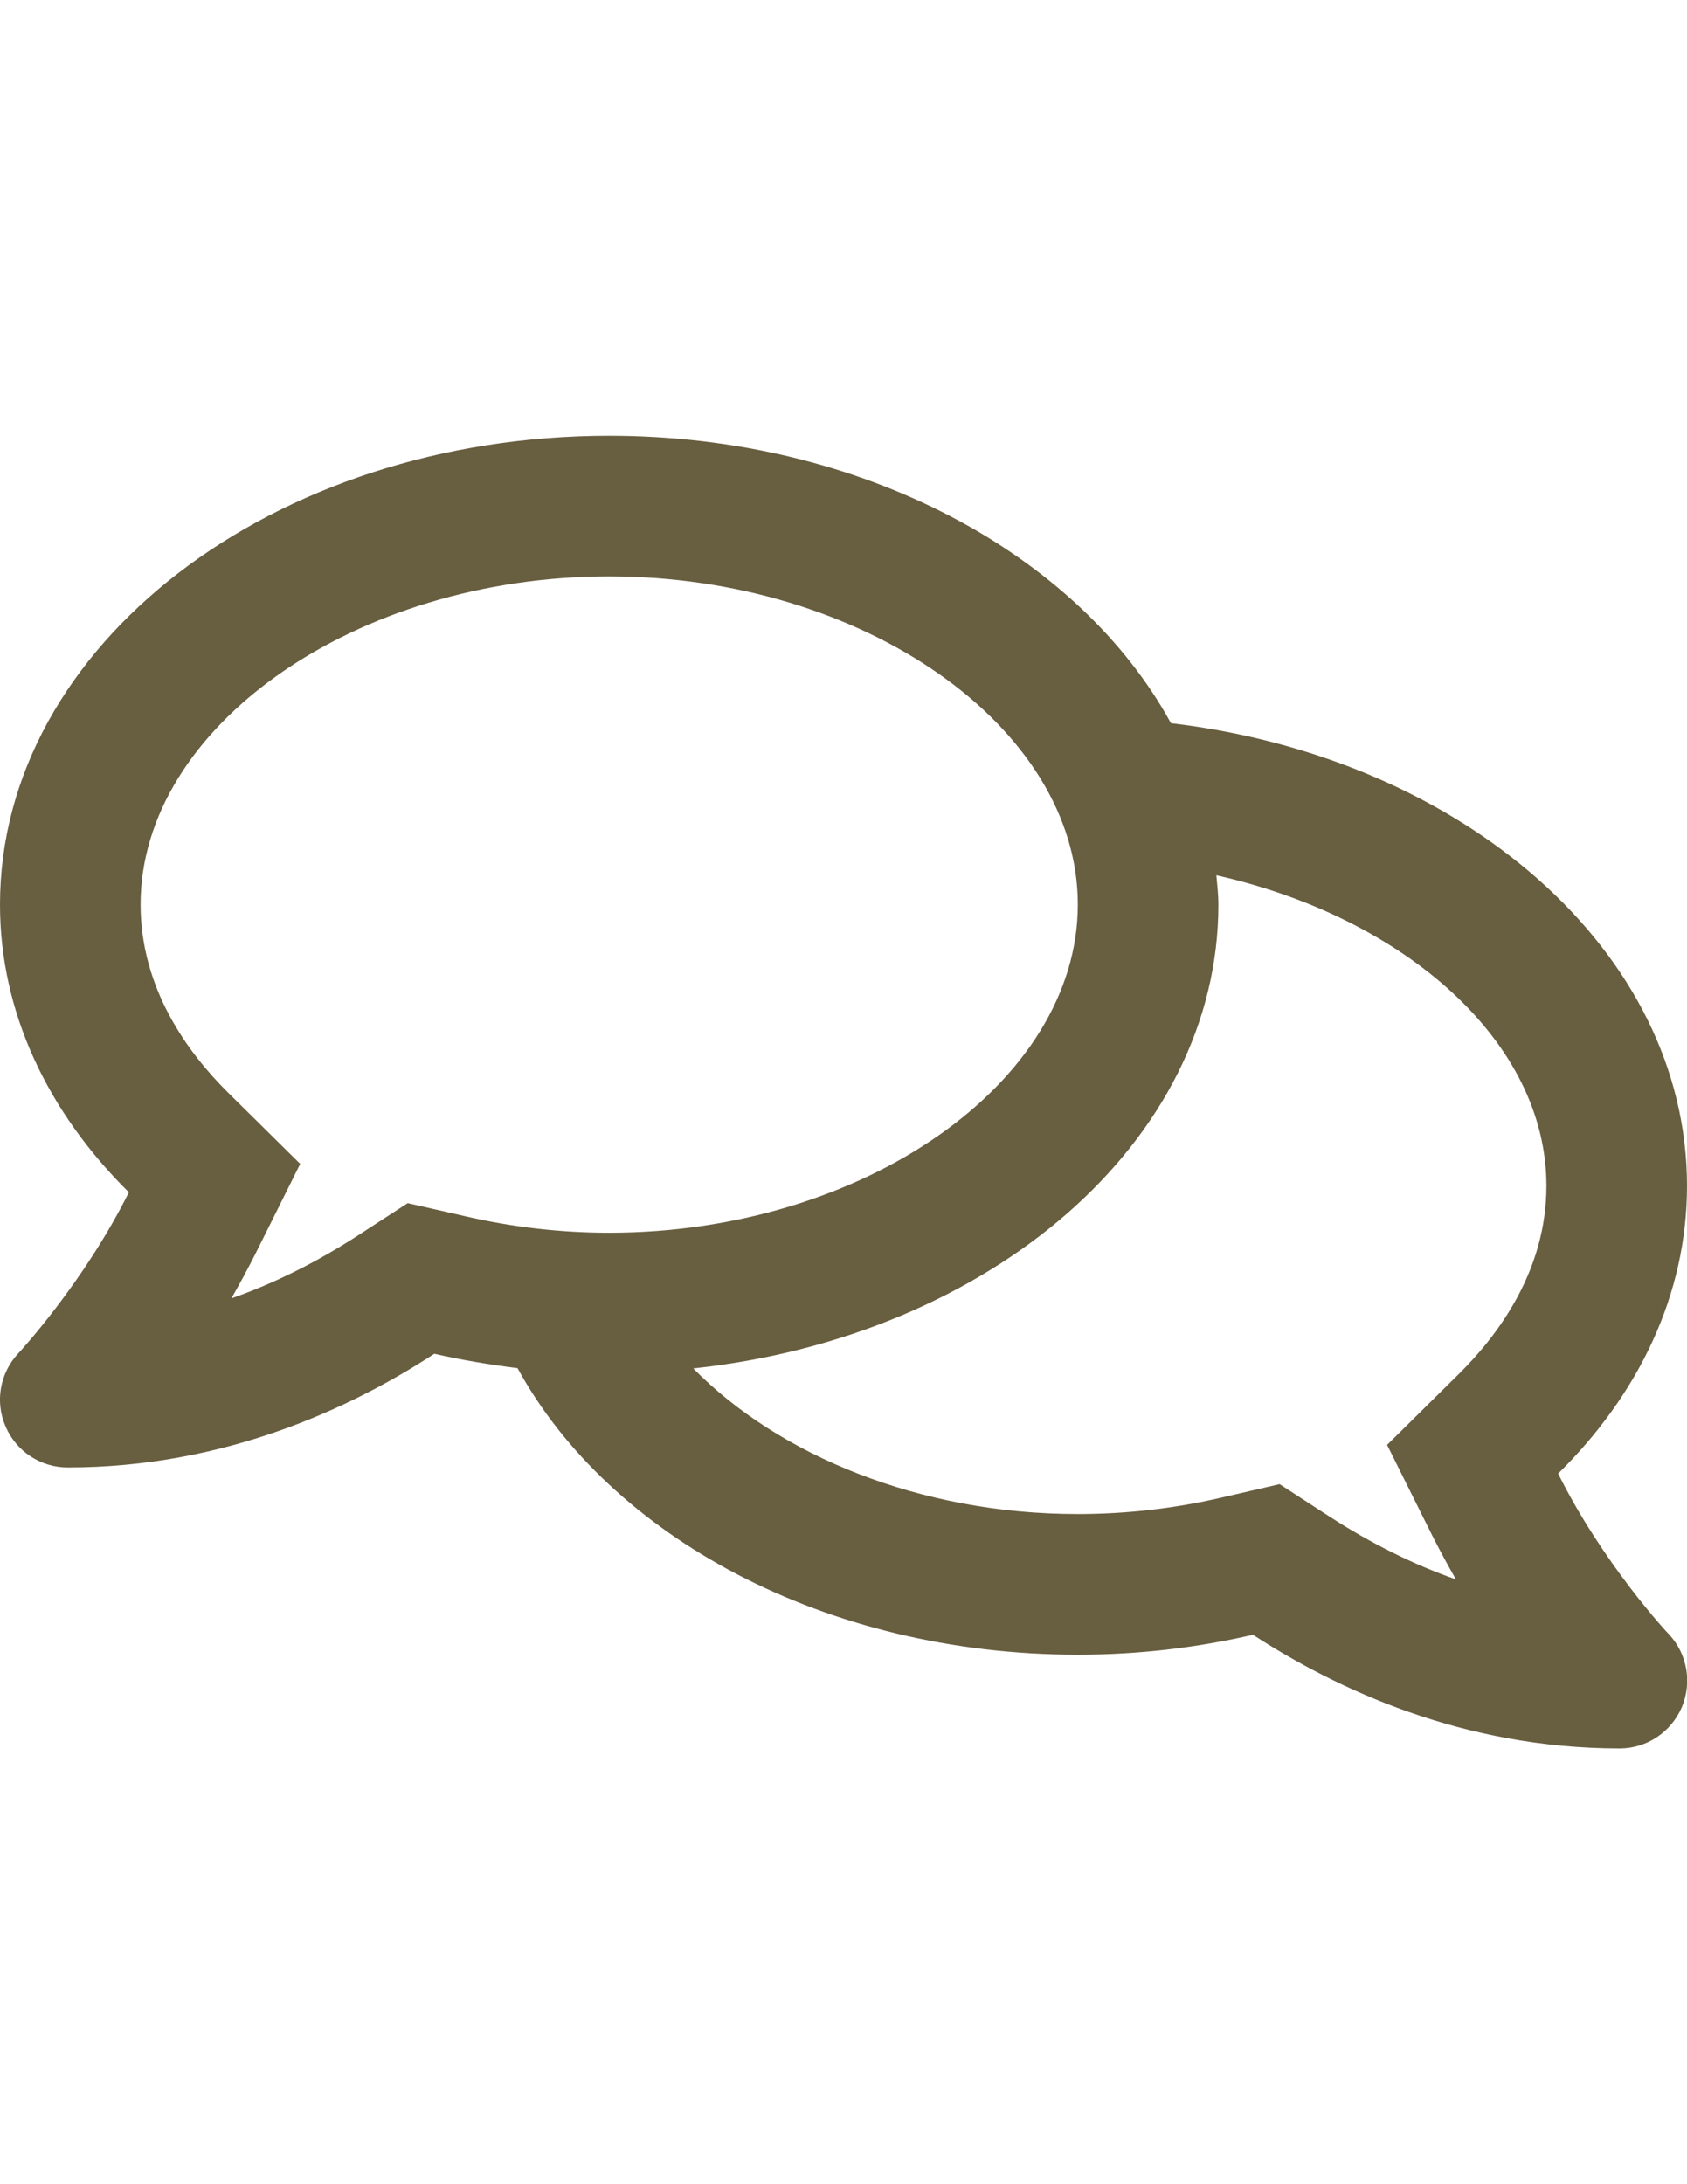 <?xml version="1.0" encoding="utf-8"?>
<!-- Generator: Adobe Illustrator 16.0.2, SVG Export Plug-In . SVG Version: 6.00 Build 0)  -->
<!DOCTYPE svg PUBLIC "-//W3C//DTD SVG 1.1//EN" "http://www.w3.org/Graphics/SVG/1.1/DTD/svg11.dtd">
<svg version="1.1" id="圖層_1" focusable="false" xmlns="http://www.w3.org/2000/svg" xmlns:xlink="http://www.w3.org/1999/xlink"
	 x="0px" y="0px" width="612px" height="792px" viewBox="0 0 612 792" enable-background="new 0 0 612 792" xml:space="preserve">
<path fill="#685E40" d="M565.25,534.338C594.469,505.544,612,469.419,612,430c0-85-81.281-155.231-187.213-167.769
	C391.318,201.031,312.693,158,221,158C98.919,158,0,234.075,0,328c0,39.313,17.531,75.438,46.75,104.338
	c-16.256,32.618-39.631,57.906-40.056,58.331C0,497.787-1.913,508.2,2.019,517.231c3.825,9.031,12.75,14.875,22.525,14.875
	c56.844,0,102.744-21.463,133.025-41.226c9.775,2.231,19.869,3.932,30.175,5.207C221.106,557.075,299.412,600,391,600
	c22.1,0,43.35-2.55,63.537-7.225C484.818,612.432,530.612,634,587.563,634c9.775,0,18.594-5.844,22.525-14.875
	c3.824-9.031,2.019-19.443-4.676-26.563C604.987,592.244,581.506,566.956,565.25,534.338z M147.9,436.269l-18.168,11.794
	c-14.981,9.669-30.281,17.318-45.794,22.737c2.869-4.993,5.737-10.306,8.5-15.725l16.469-33.044L82.556,396
	C68.212,381.763,51,358.494,51,328c0-64.494,77.881-119,170-119c92.119,0,170,54.506,170,119s-77.881,119-170,119
	c-17.531,0-35.063-2.019-52.063-5.95L147.9,436.269L147.9,436.269z M529.443,498L503.2,523.925l16.469,33.044
	c2.763,5.419,5.631,10.731,8.5,15.725c-15.513-5.418-30.813-13.068-45.794-22.737l-18.169-11.794l-21.144,4.888
	c-17,3.932-34.531,5.95-52.063,5.95c-57.375,0-108.587-21.356-139.506-52.807C359.125,484.719,442,413.956,442,328
	c0-3.612-0.425-7.119-0.744-10.625C509.682,332.781,561,377.725,561,430C561,460.494,543.787,483.763,529.443,498z"/>
</svg>
